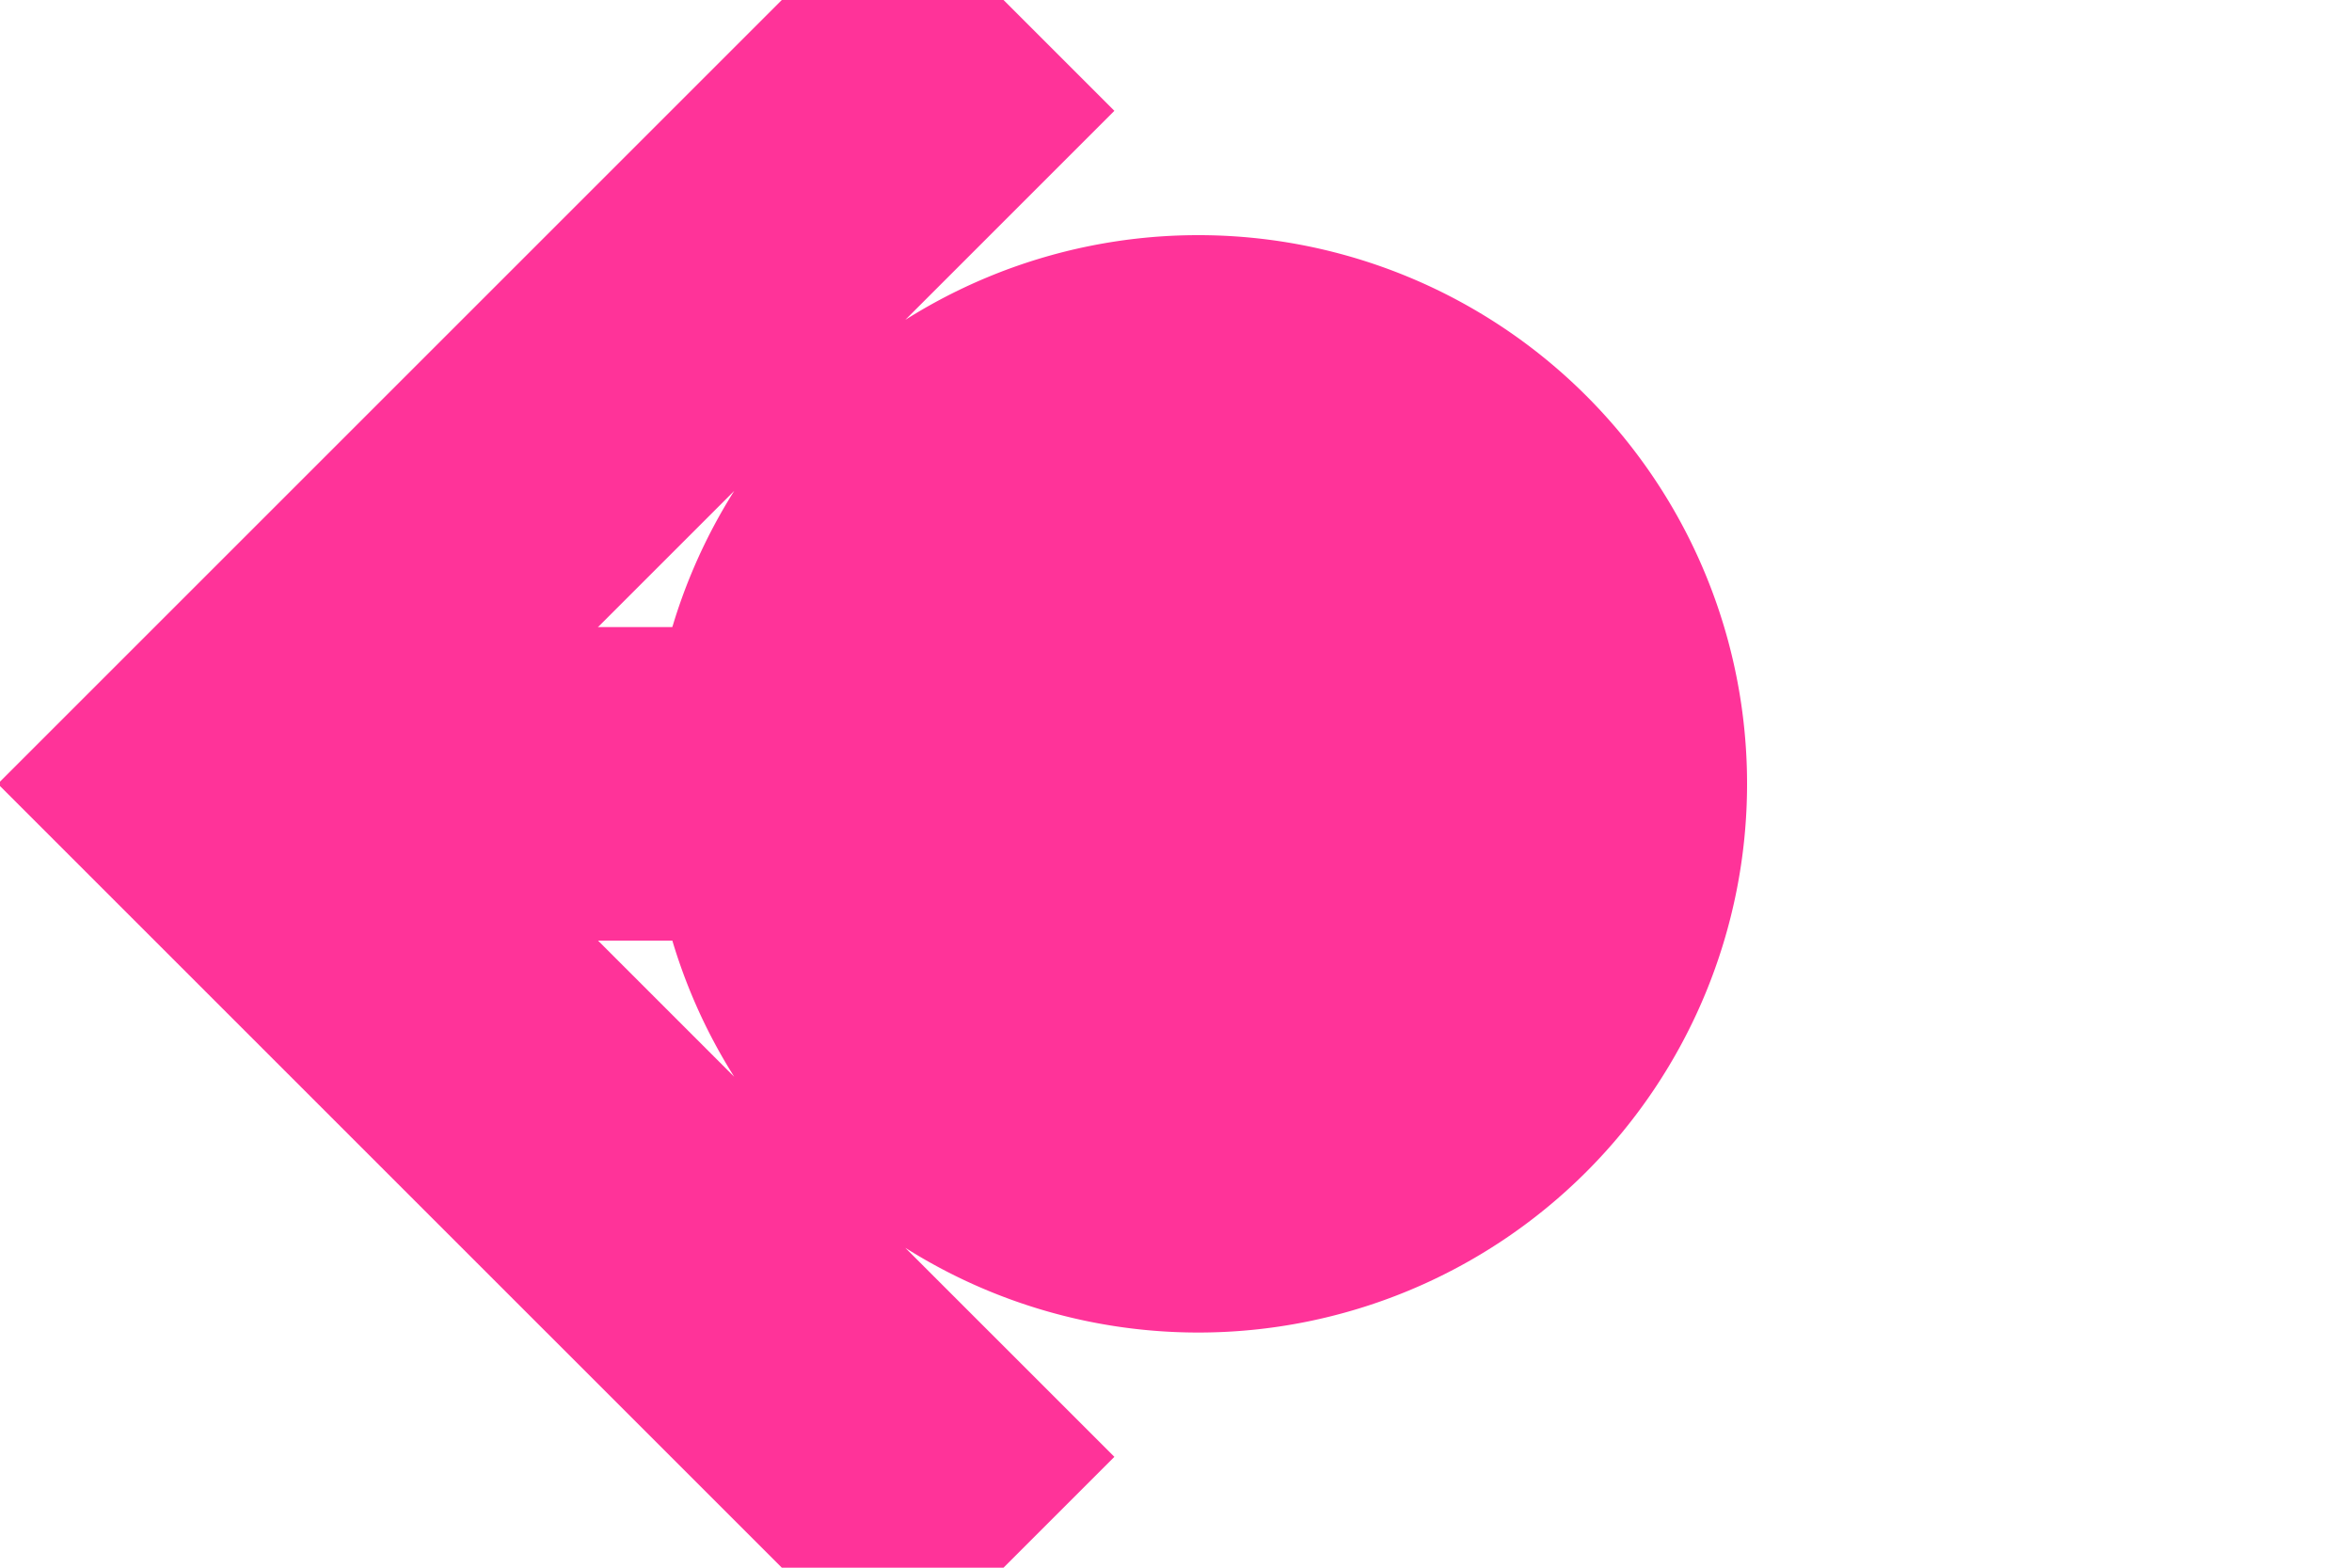 ﻿<?xml version="1.0" encoding="utf-8"?>
<svg version="1.1" xmlns:xlink="http://www.w3.org/1999/xlink" width="15px" height="10px" preserveAspectRatio="xMinYMid meet" viewBox="1299 1636  15 8" xmlns="http://www.w3.org/2000/svg">
  <path d="M 1308.081 1640.317  A 2 2 0 0 0 1307 1640 L 1301 1640  " stroke-width="2" stroke="#ff3399" fill="none" />
  <path d="M 1306.642 1636.5  A 3.5 3.5 0 0 0 1303.142 1640 A 3.5 3.5 0 0 0 1306.642 1643.5 A 3.5 3.5 0 0 0 1310.142 1640 A 3.5 3.5 0 0 0 1306.642 1636.5 Z M 1306.107 1644.293  L 1301.814 1640  L 1306.107 1635.707  L 1304.693 1634.293  L 1299.693 1639.293  L 1298.986 1640  L 1299.693 1640.707  L 1304.693 1645.707  L 1306.107 1644.293  Z " fill-rule="nonzero" fill="#ff3399" stroke="none" />
</svg>